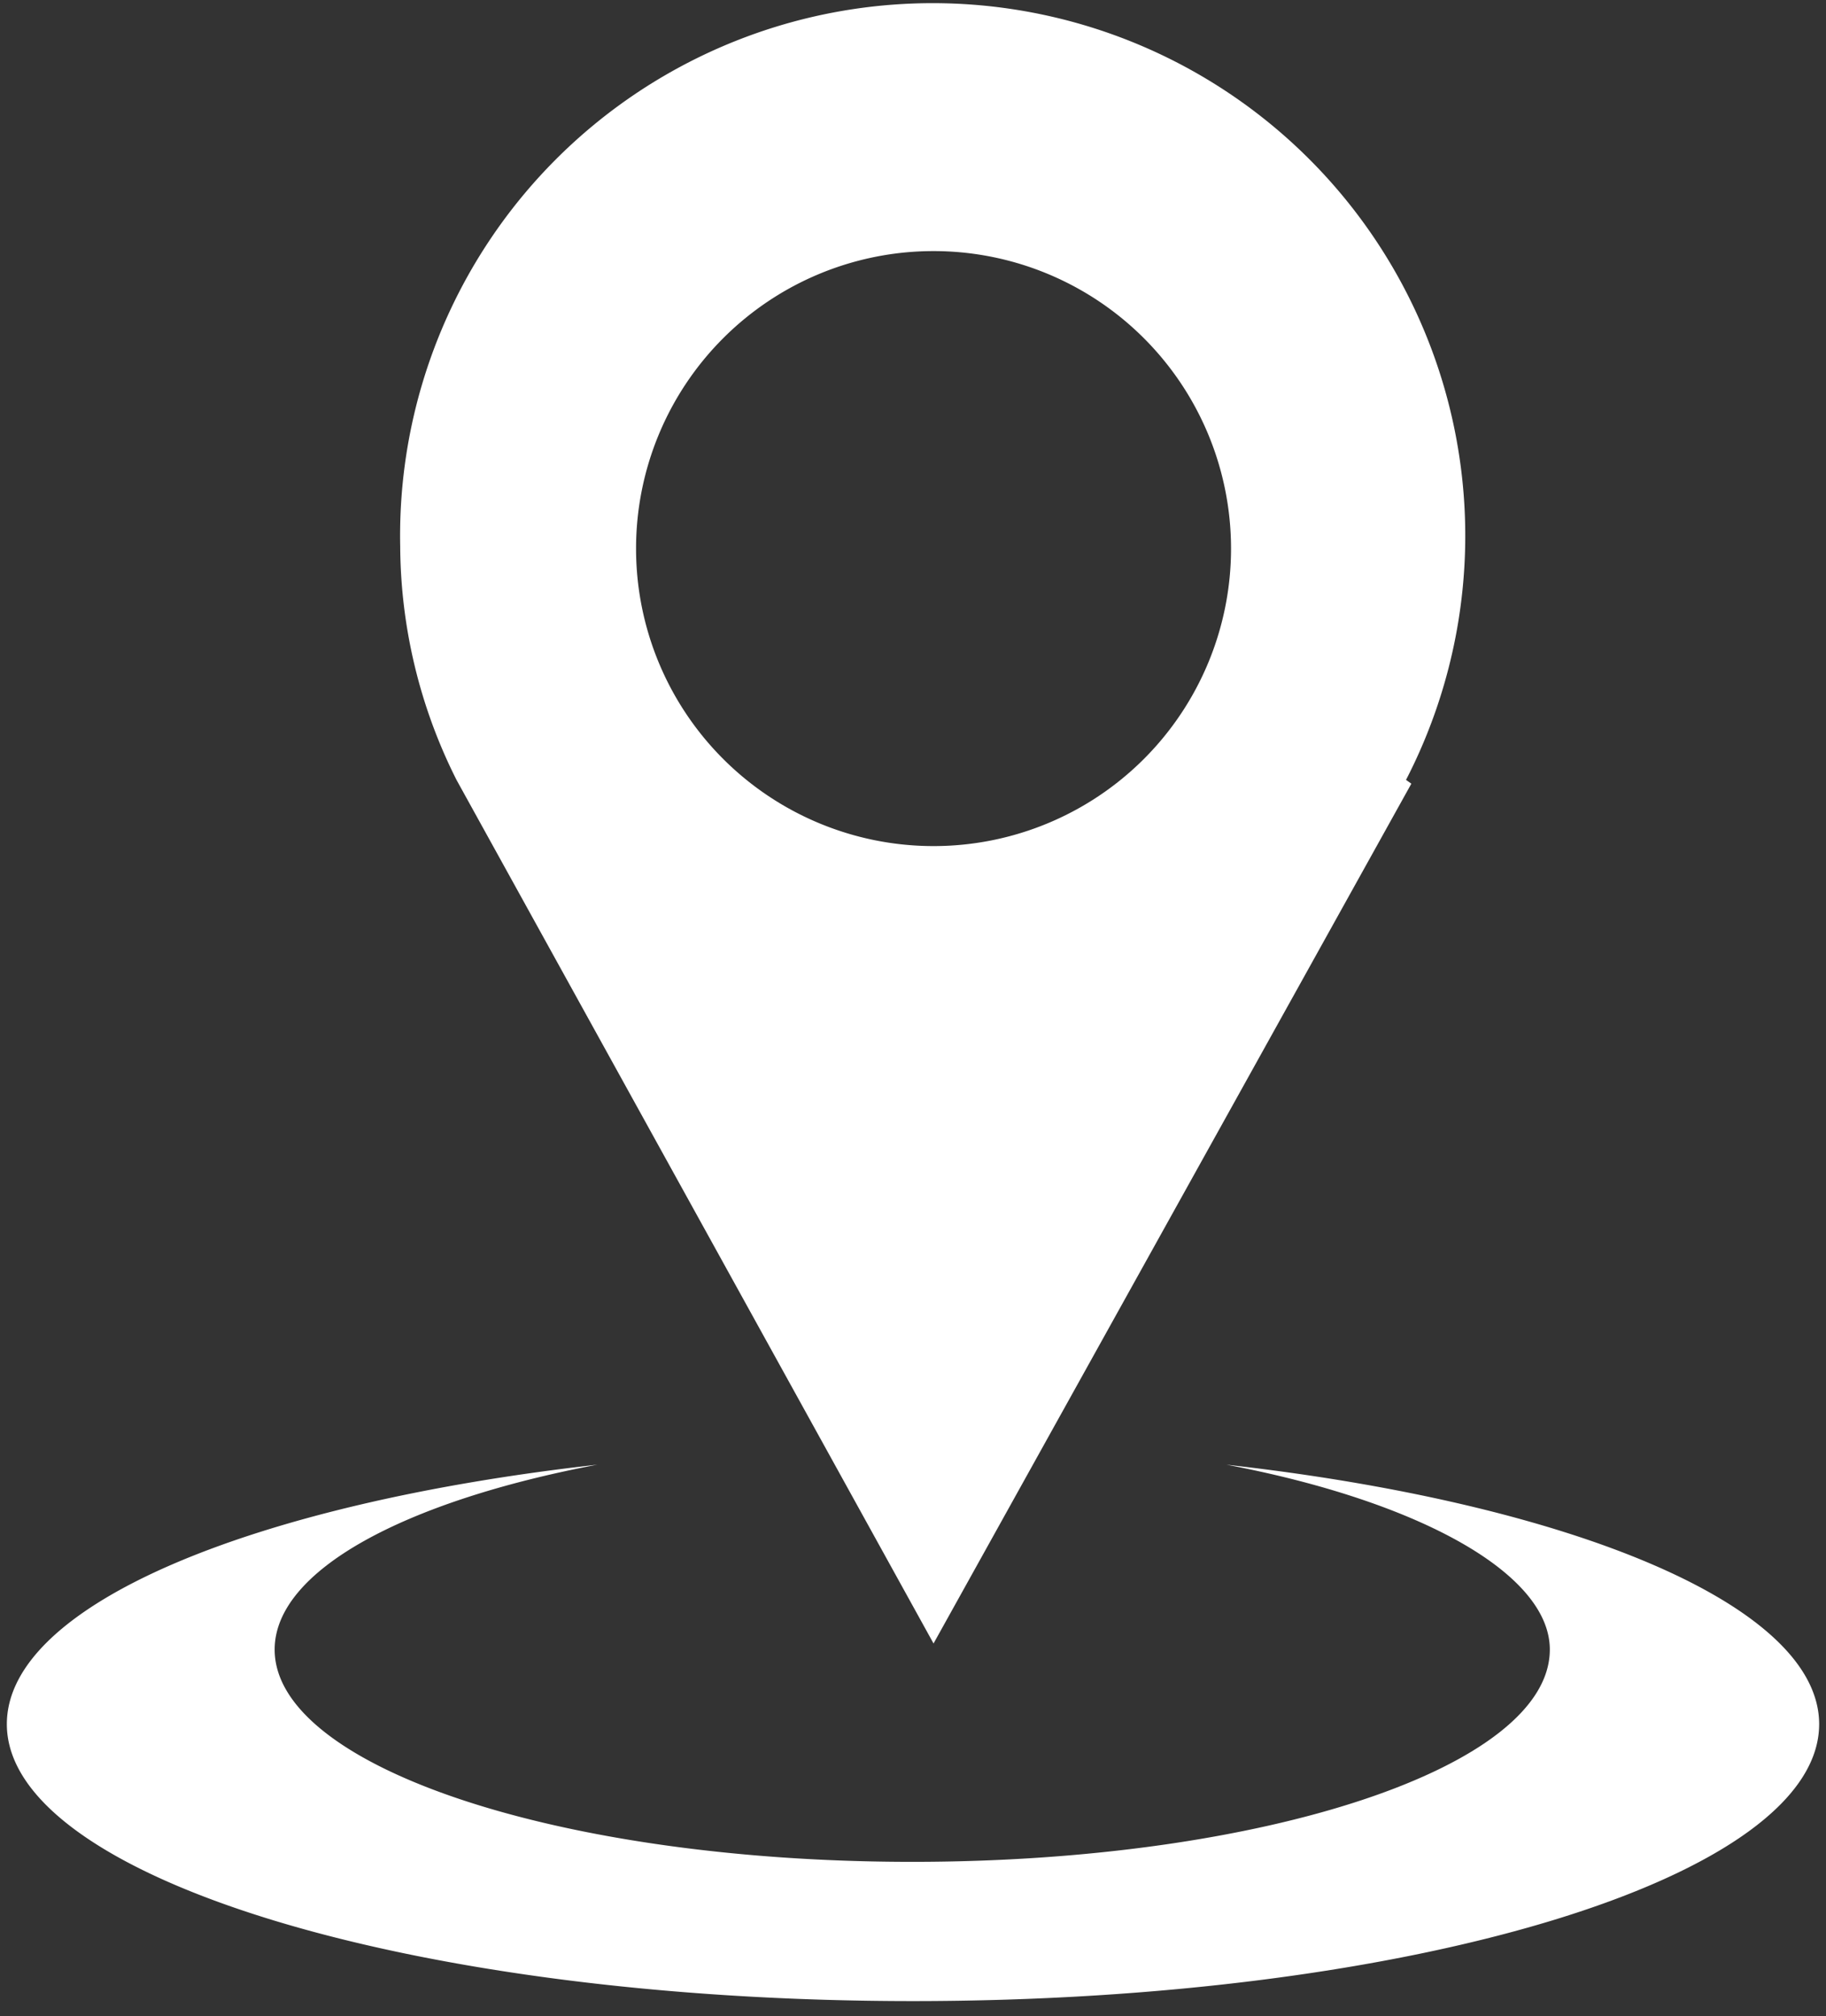 <svg id="Layer_1" data-name="Layer 1" xmlns="http://www.w3.org/2000/svg" width="24" height="26.5" viewBox="0 0 24 26.5"><rect x="0" y="0" width="24" height="26.5" fill="#333333" stroke="none"/><defs><style>.cls-1{fill:#fff;}</style></defs><title>icon_pin_1_white</title><path id="icon_pin_1_white.svg" data-name="icon pin 1 white.svg" class="cls-1" d="M12,26.3C5.42,26.3.09,24.67,0.09,22.66c0-1.57,3.23-2.9,7.76-3.41-2.53.48-4.24,1.39-4.24,2.43,0,1.54,3.75,2.79,8.38,2.79s8.38-1.25,8.38-2.79c0-1-1.72-1.95-4.25-2.43,4.54,0.51,7.79,1.85,7.79,3.41C23.91,24.67,18.58,26.3,12,26.3Zm6.55-16L12.27,21.6,6,10.25H6a6.9,6.9,0,0,1-.74-3.07,7,7,0,1,1,13.22,3.07h0Zm-6.28-7a3.91,3.91,0,1,0,3.91,3.91,3.91,3.91,0,0,0-3.91-3.91h0Z"/></svg>